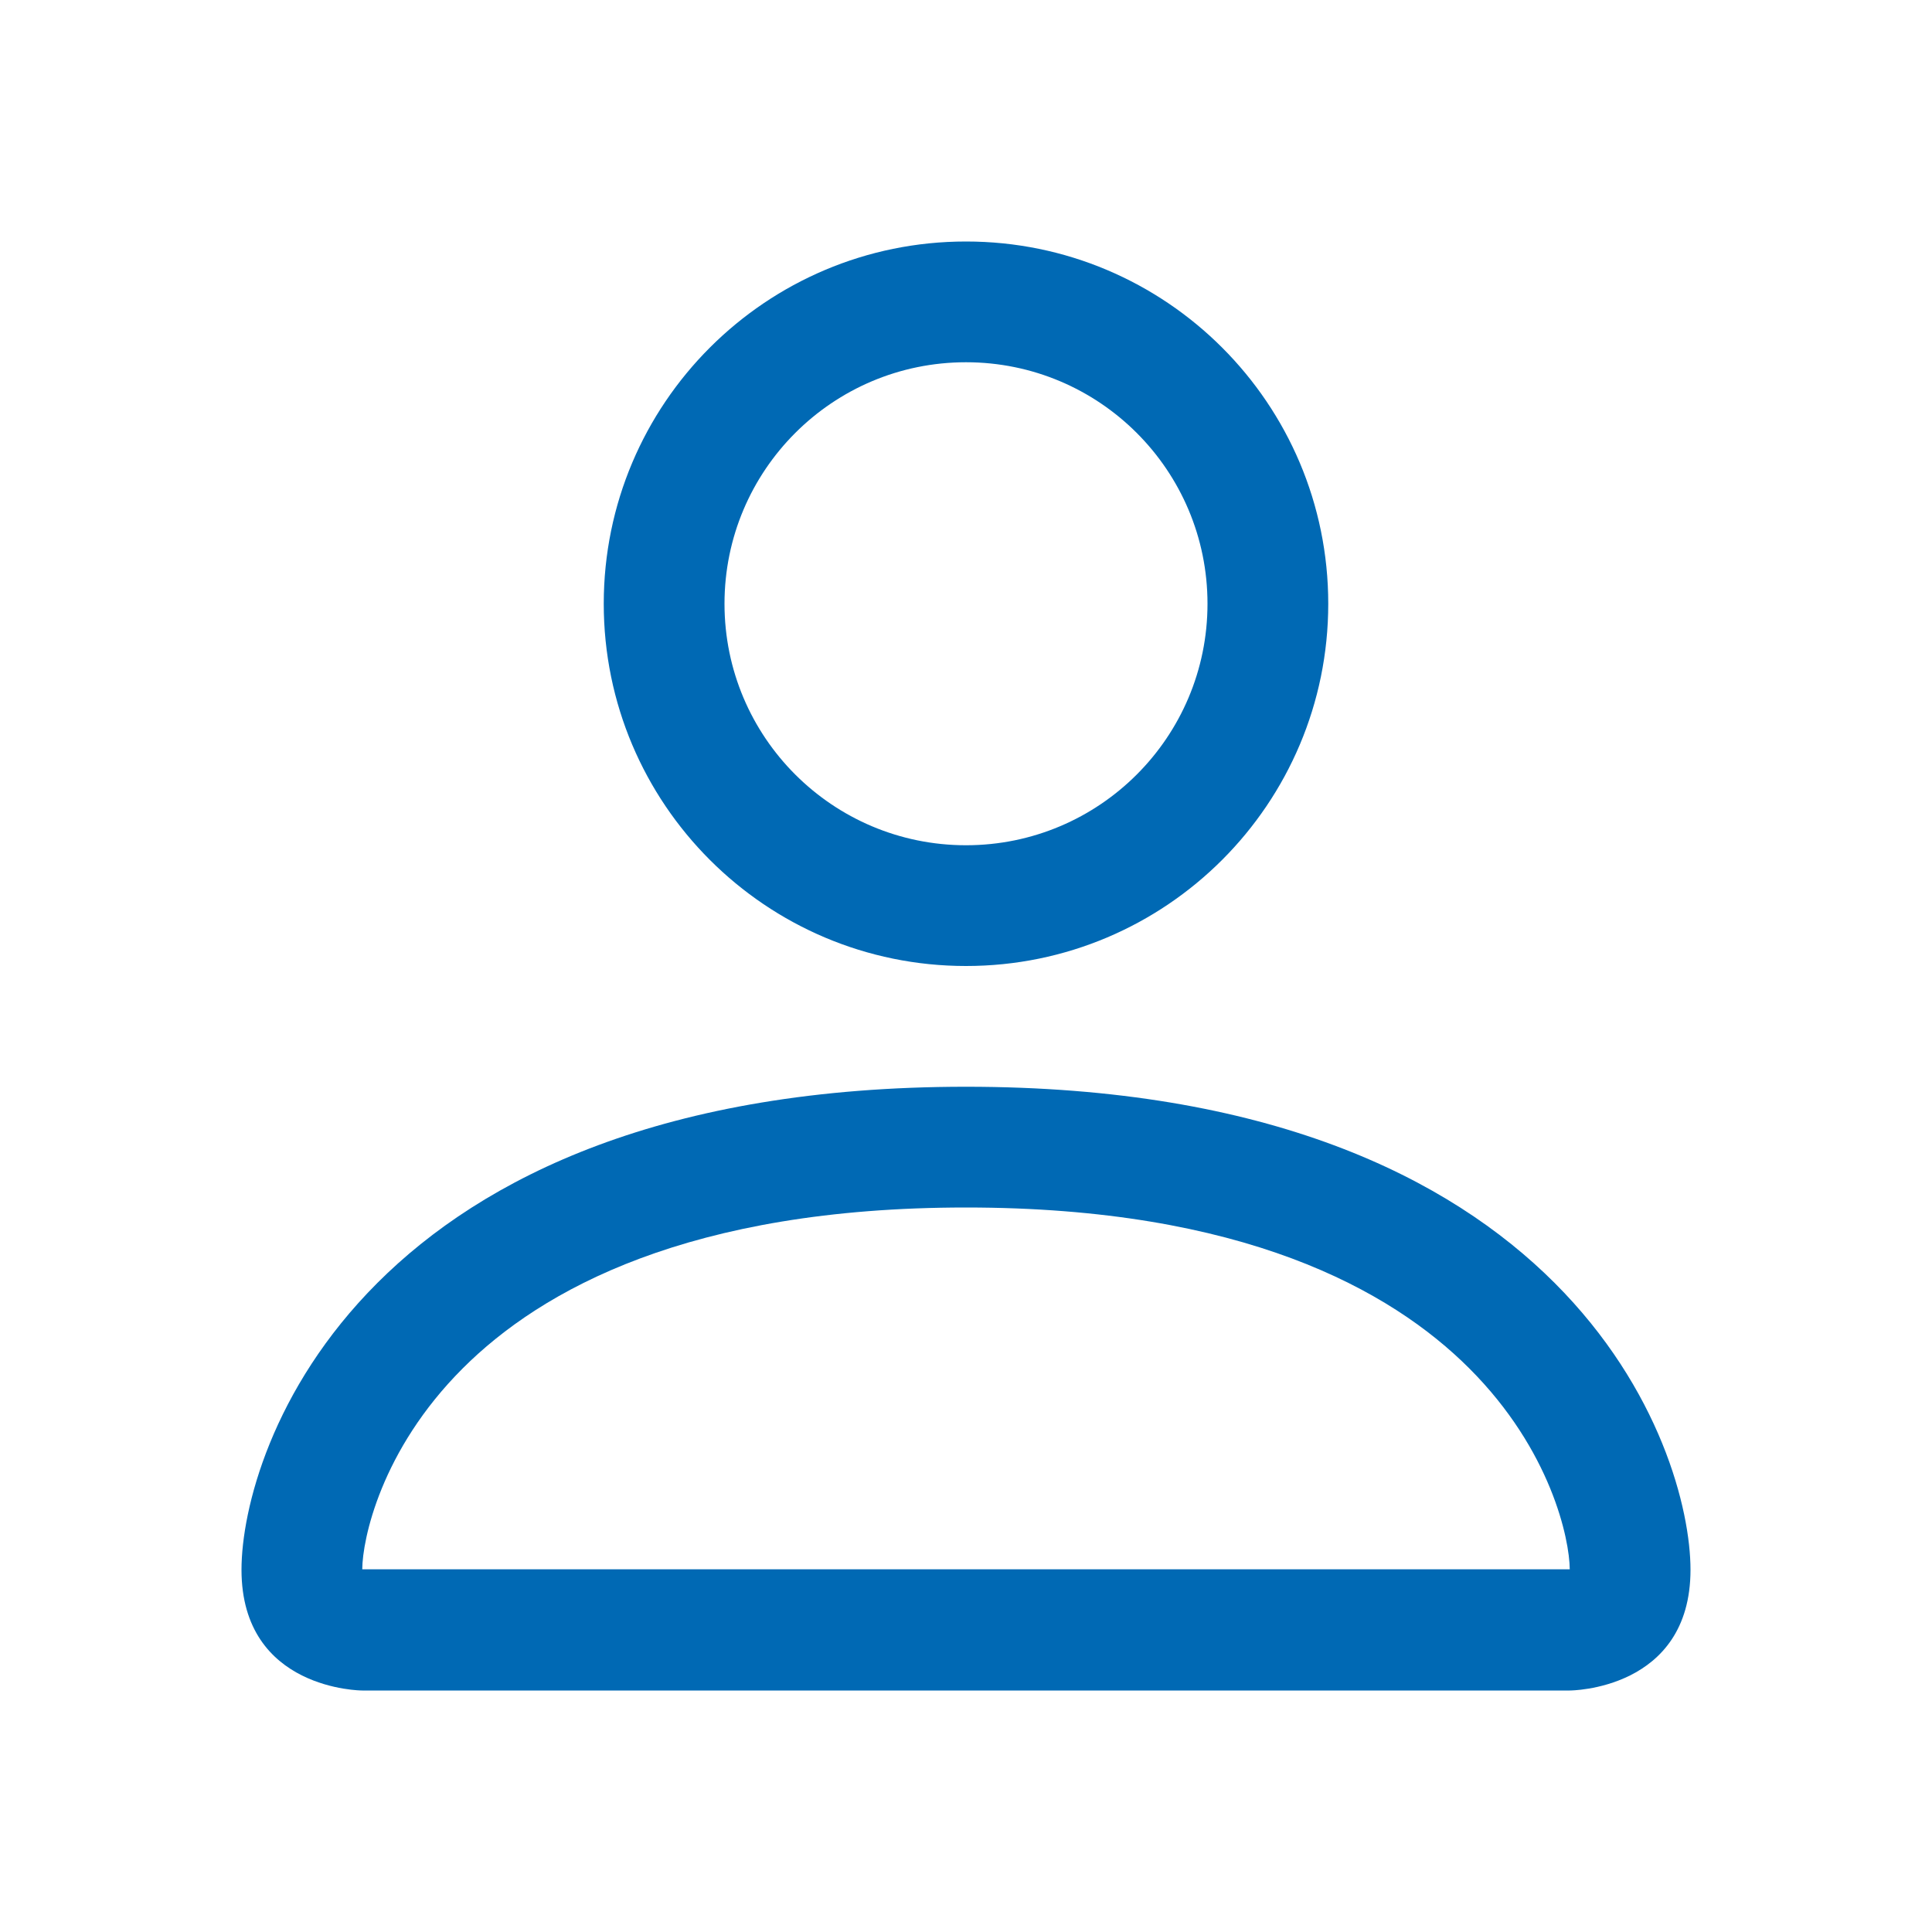 <svg width="22" height="22" viewBox="0 0 22 22" fill="none" xmlns="http://www.w3.org/2000/svg">
<path d="M11 11C13.278 11 15.125 9.153 15.125 6.875C15.125 4.597 13.278 2.75 11 2.75C8.722 2.75 6.875 4.597 6.875 6.875C6.875 9.153 8.722 11 11 11ZM13.75 6.875C13.75 8.394 12.519 9.625 11 9.625C9.481 9.625 8.25 8.394 8.25 6.875C8.25 5.356 9.481 4.125 11 4.125C12.519 4.125 13.75 5.356 13.75 6.875Z" fill="#0069B4"/>
<path d="M19.25 17.875C19.25 19.25 17.875 19.25 17.875 19.25H4.125C4.125 19.25 2.75 19.25 2.75 17.875C2.75 16.5 4.125 12.375 11 12.375C17.875 12.375 19.25 16.5 19.25 17.875ZM17.875 17.87C17.873 17.531 17.664 16.514 16.731 15.582C15.834 14.685 14.148 13.75 11 13.75C7.852 13.75 6.166 14.685 5.269 15.582C4.336 16.514 4.127 17.531 4.125 17.87H17.875Z" fill="#0069B4"/>
</svg>
